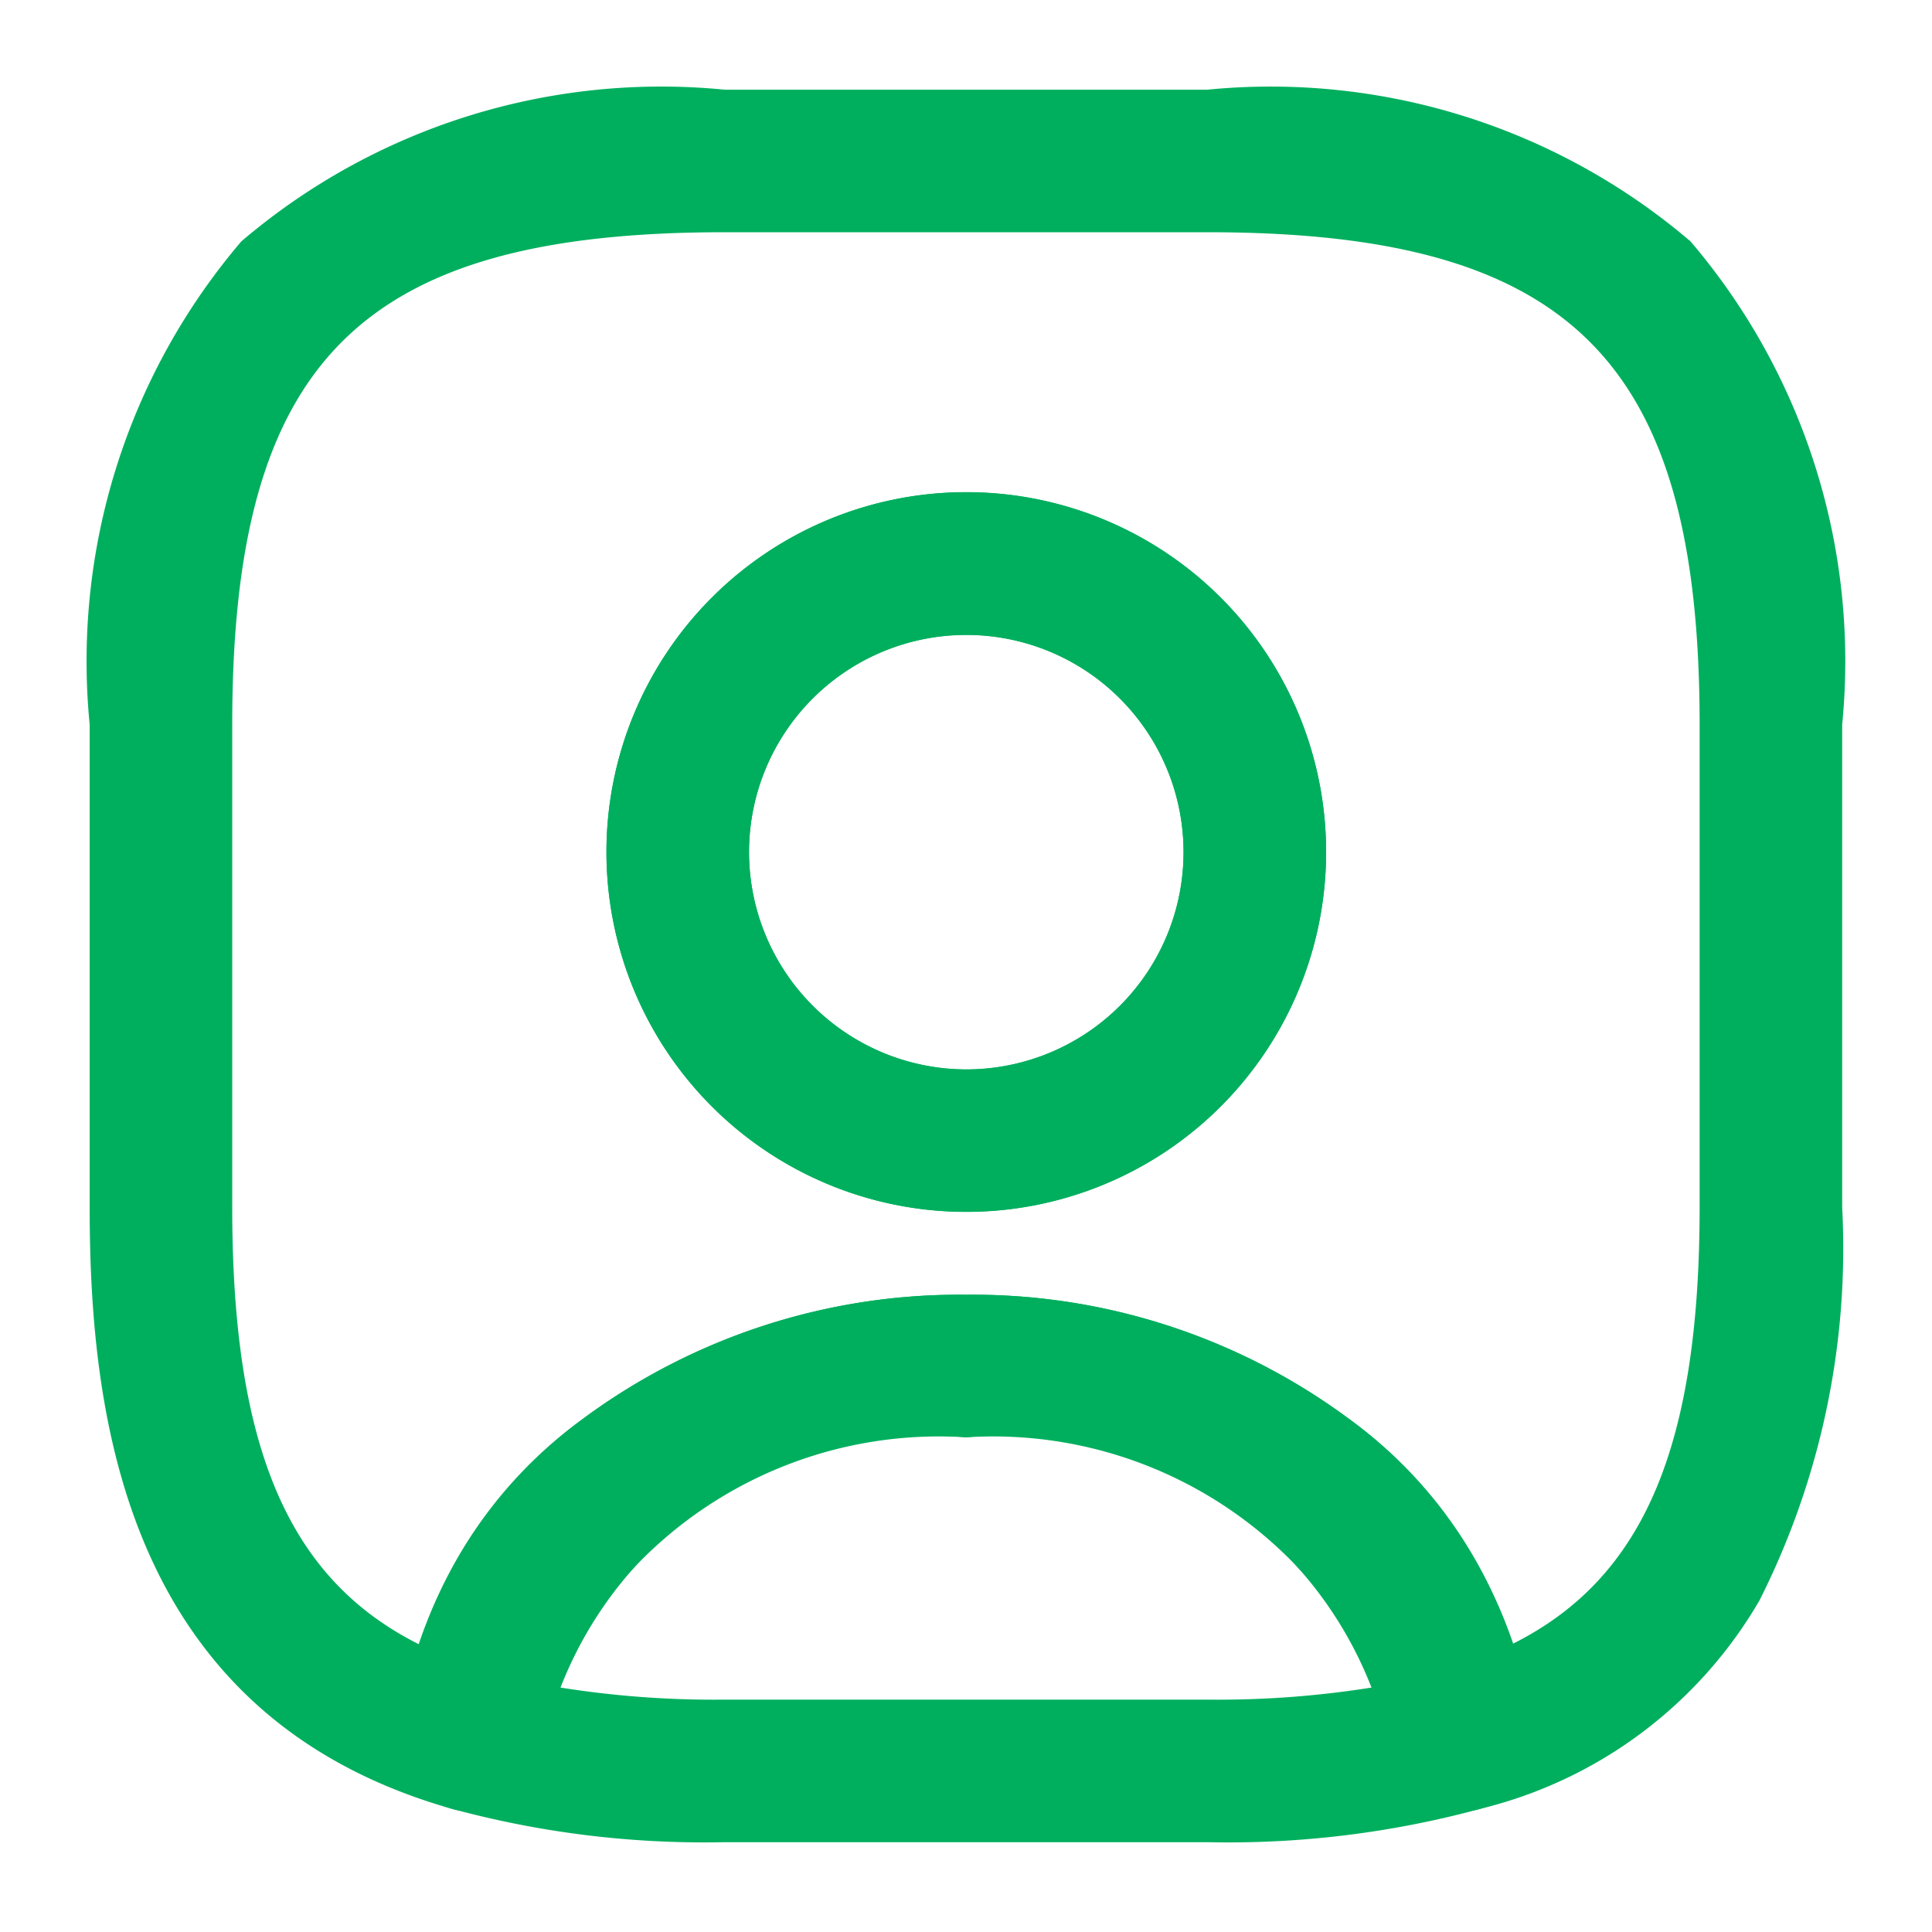 <svg xmlns="http://www.w3.org/2000/svg" width="13.552" height="13.552" viewBox="0 0 13.552 13.552"><g transform="translate(0 0)"><path d="M5.161,3.34H1.773A6.754,6.754,0,0,1-.142,3.105.5.5,0,0,1-.5,2.584,3.13,3.13,0,0,1,.789.364,4.435,4.435,0,0,1,3.467-.5,4.435,4.435,0,0,1,6.145.364,3.13,3.13,0,0,1,7.432,2.584a.5.5,0,0,1-.357.522A6.754,6.754,0,0,1,5.161,3.34ZM.583,2.249a6.849,6.849,0,0,0,1.19.091H5.161a6.849,6.849,0,0,0,1.19-.091A2.945,2.945,0,0,0,3.467.5,2.945,2.945,0,0,0,.583,2.249Z" transform="translate(3.309 9.582)" fill="#00af5e"/><path d="M3.953-.5H7.341A4.537,4.537,0,0,1,10.729.564a4.537,4.537,0,0,1,1.064,3.389V7.341a5.485,5.485,0,0,1-.58,2.756A3.114,3.114,0,0,1,9.25,11.56a.5.5,0,0,1-.634-.439A2.774,2.774,0,0,0,5.647,8.953a2.774,2.774,0,0,0-2.969,2.168.5.5,0,0,1-.634.439C-.236,10.914-.5,8.843-.5,7.341V3.953A4.537,4.537,0,0,1,.564.564,4.537,4.537,0,0,1,3.953-.5ZM9.485,10.4c.922-.462,1.308-1.394,1.308-3.063V3.953C10.793,1.4,9.89.5,7.341.5H3.953C1.4.5.5,1.4.5,3.953V7.341c0,1.67.386,2.6,1.308,3.063a3.265,3.265,0,0,1,1.16-1.587,4.435,4.435,0,0,1,2.678-.864,4.435,4.435,0,0,1,2.678.864A3.266,3.266,0,0,1,9.485,10.4ZM5.647,2.323A2.524,2.524,0,1,1,3.125,4.845,2.524,2.524,0,0,1,5.647,2.323Zm0,4.049A1.524,1.524,0,1,0,4.125,4.845,1.526,1.526,0,0,0,5.647,6.372Z" transform="translate(1.129 1.129)" fill="#00af5e"/><path d="M2.022-.5A2.524,2.524,0,1,1-.5,2.022,2.524,2.524,0,0,1,2.022-.5Zm0,4.049A1.524,1.524,0,1,0,.5,2.022,1.526,1.526,0,0,0,2.022,3.549Z" transform="translate(4.754 3.953)" fill="#00af5e"/><path d="M0,0H13.552V13.552H0Z" fill="none" opacity="0"/></g></svg>